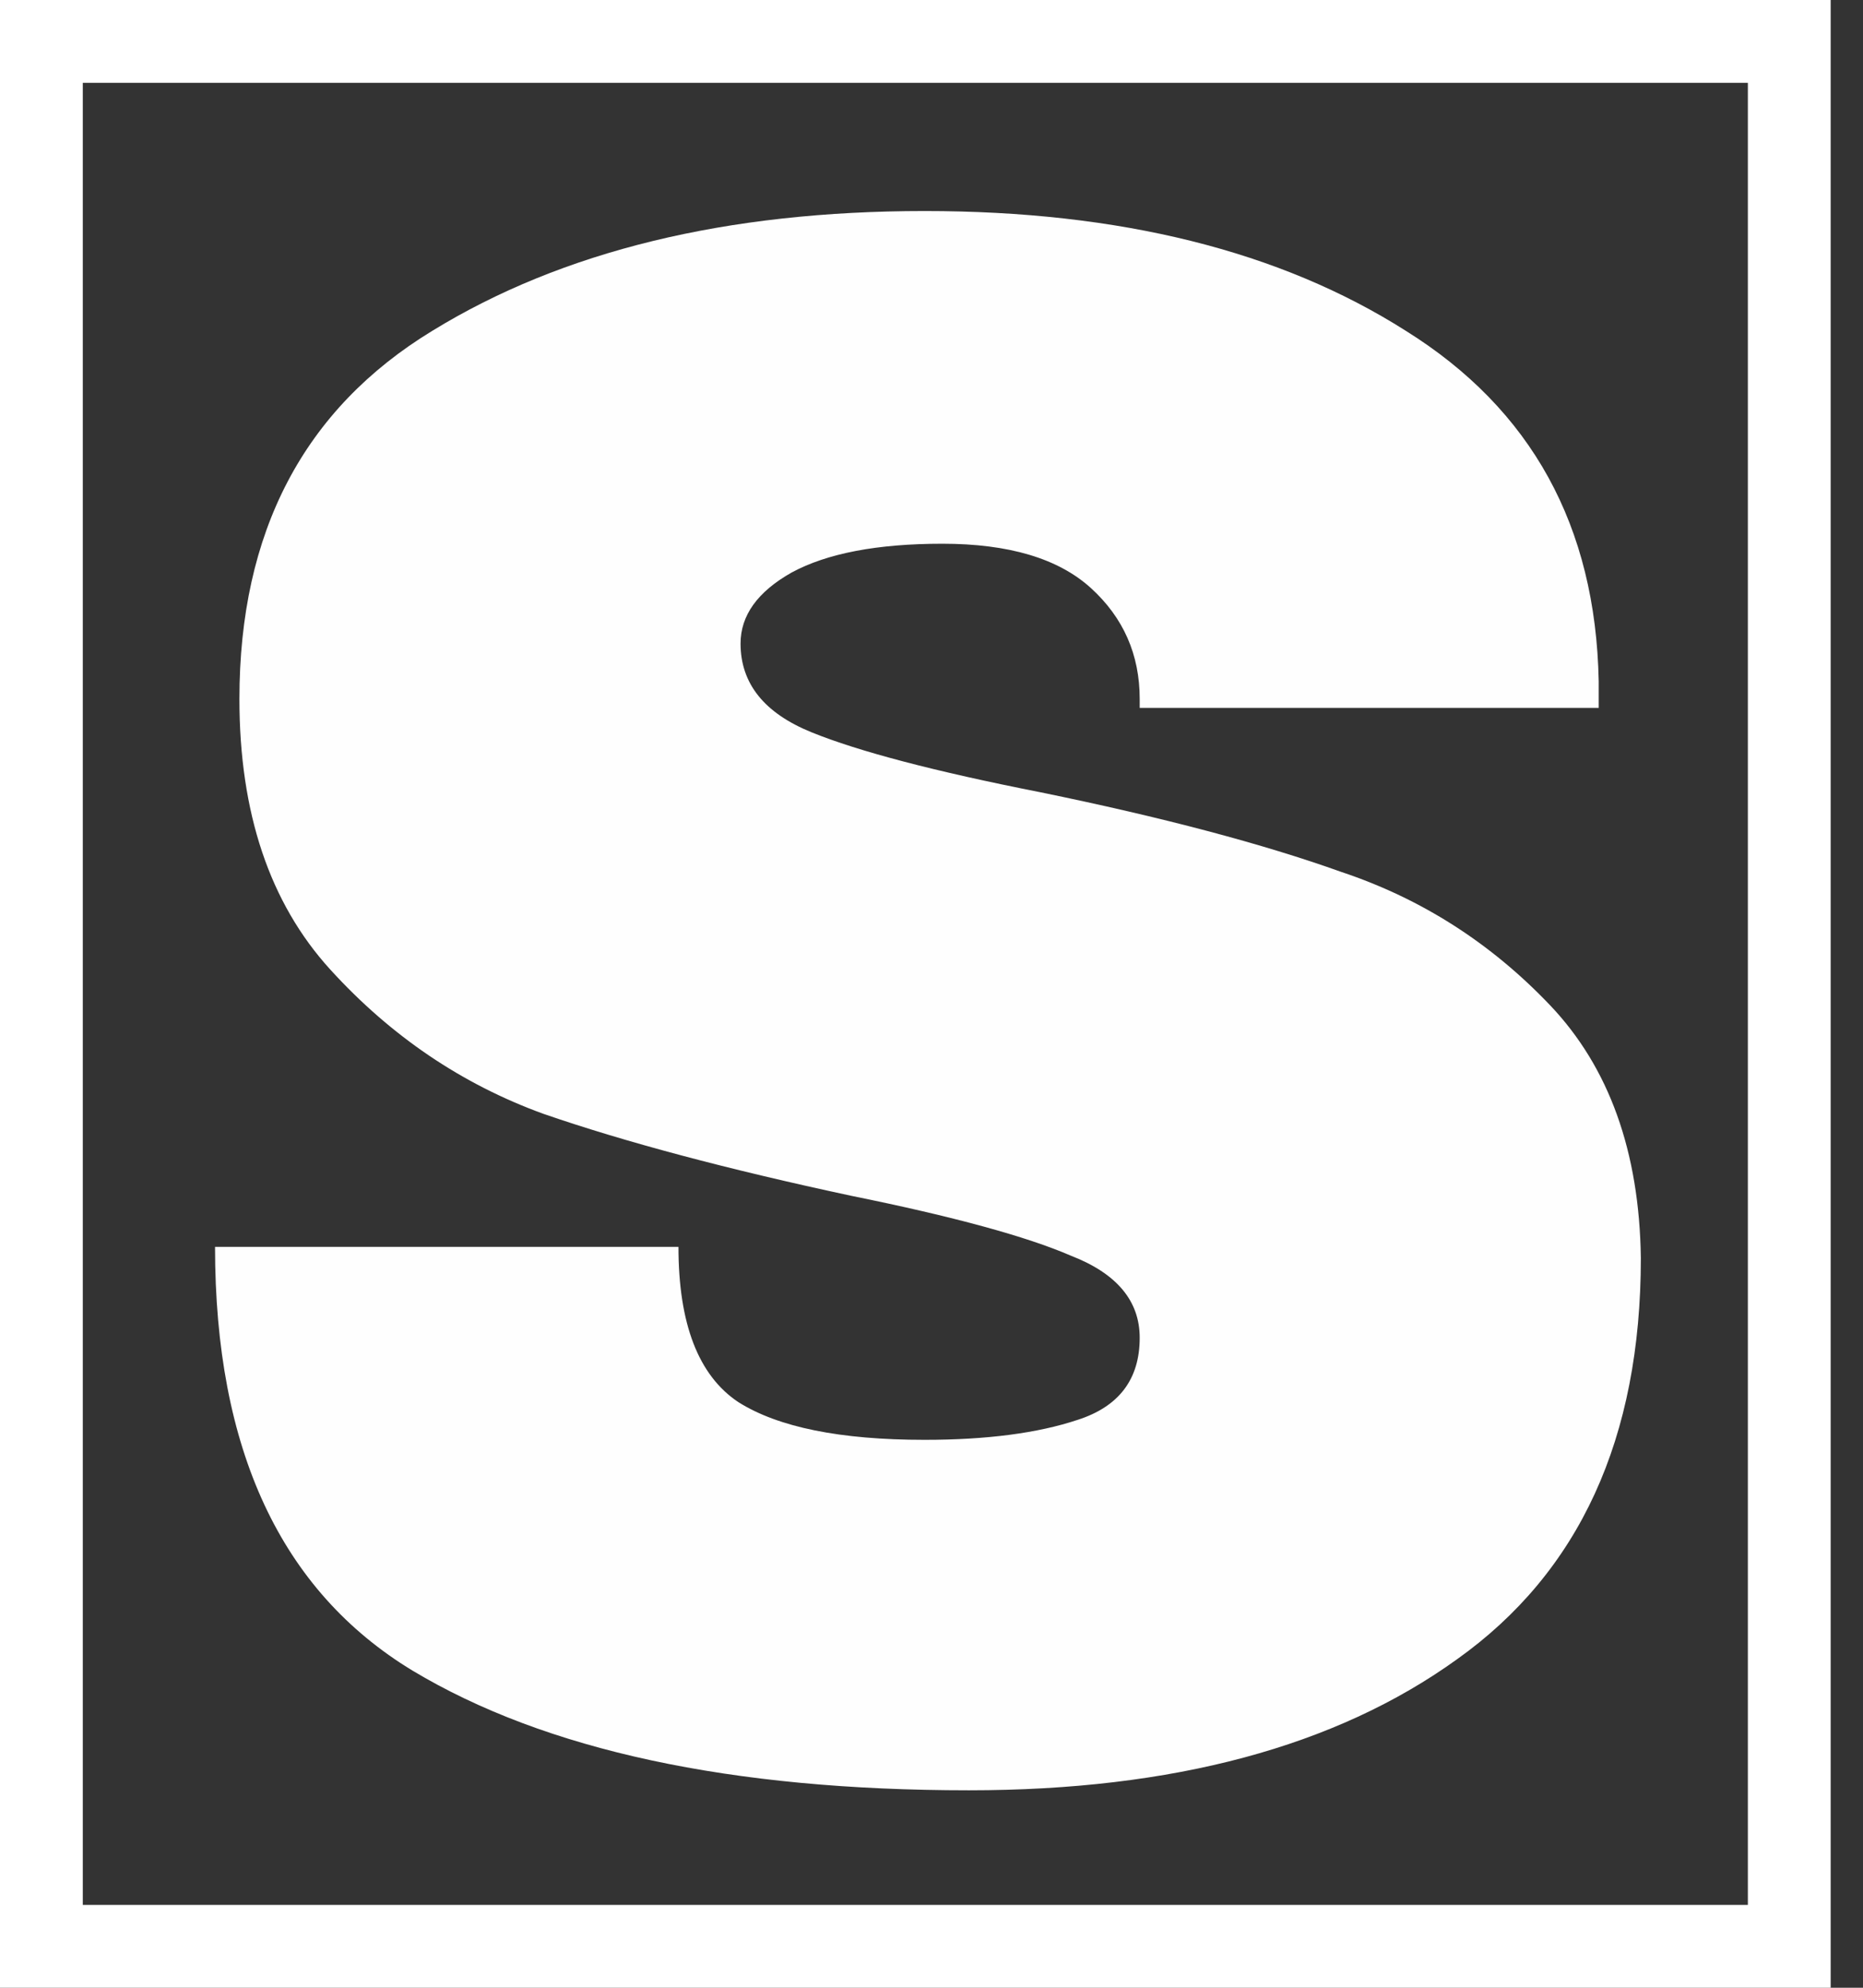 <svg width="45" height="48" viewBox="0 0 45 48" fill="none" xmlns="http://www.w3.org/2000/svg">
<rect x="0" y="0" width="45" height="48" fill="#333333" stroke="none"/>
<path d="M22.333 5.096C27.047 5.096 30.921 6.06 33.956 7.988C36.991 9.881 38.545 12.702 38.616 16.451V17.094H27.529V16.88C27.529 15.808 27.136 14.916 26.351 14.201C25.565 13.487 24.369 13.13 22.762 13.13C21.191 13.13 19.977 13.362 19.12 13.826C18.298 14.291 17.888 14.862 17.888 15.54C17.888 16.505 18.459 17.219 19.602 17.683C20.744 18.147 22.583 18.629 25.119 19.129C28.082 19.736 30.51 20.379 32.403 21.057C34.331 21.7 36.009 22.771 37.438 24.271C38.866 25.771 39.598 27.806 39.634 30.377C39.634 34.733 38.152 37.965 35.188 40.072C32.26 42.178 28.332 43.232 23.405 43.232C17.656 43.232 13.174 42.268 9.961 40.34C6.783 38.411 5.194 35.001 5.194 30.109H16.388C16.388 31.966 16.87 33.216 17.834 33.858C18.798 34.466 20.298 34.769 22.333 34.769C23.833 34.769 25.065 34.608 26.029 34.287C27.029 33.966 27.529 33.305 27.529 32.305C27.529 31.413 26.975 30.752 25.868 30.323C24.797 29.859 23.03 29.377 20.566 28.877C17.566 28.235 15.085 27.574 13.121 26.895C11.157 26.181 9.443 25.021 7.979 23.414C6.515 21.807 5.783 19.629 5.783 16.88C5.783 12.845 7.336 9.881 10.443 7.988C13.585 6.06 17.549 5.096 22.333 5.096Z" fill="#FEFEFE"/>
<path d="M43.219 1H1V47H43.219V1Z" stroke="white" stroke-width="2"/>
</svg>
